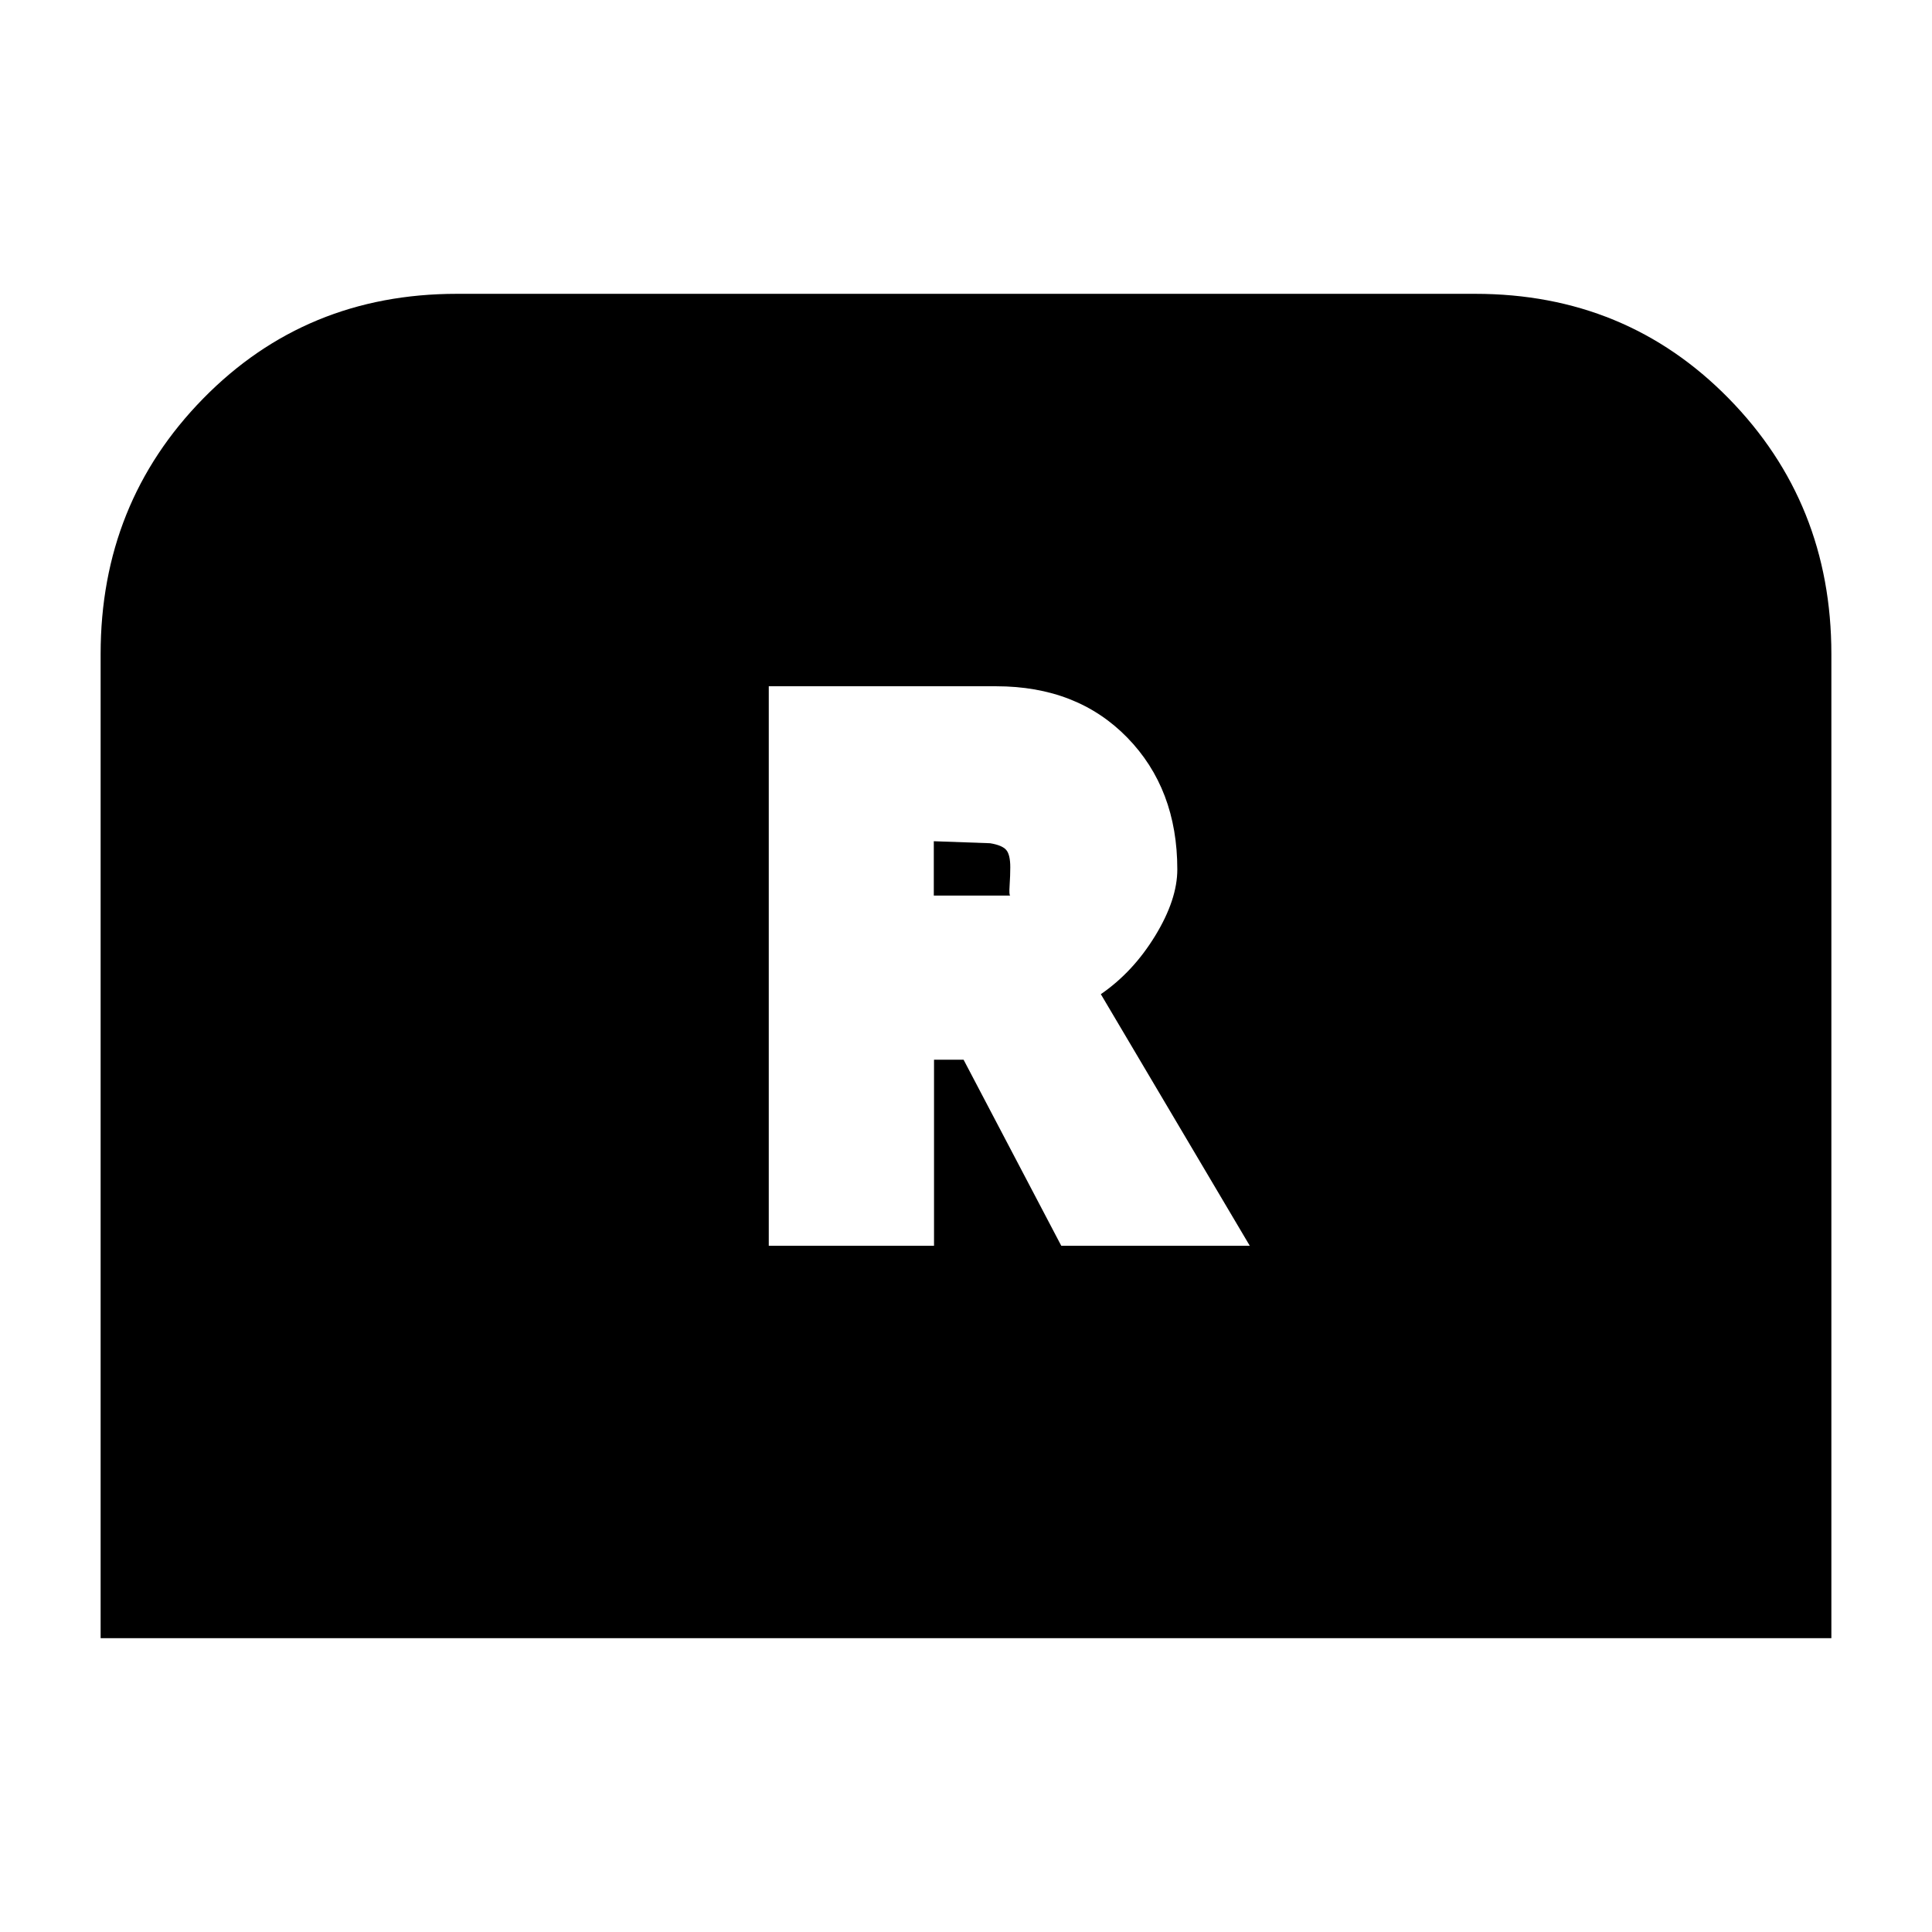 <svg xmlns="http://www.w3.org/2000/svg" height="20" viewBox="0 -960 960 960" width="20"><path d="M382-341h82.11v-92.43h14.69L527.33-341H621l-74-125q16-11 27-29t11-33q0-40-24.87-65.5Q535.25-619 495-619H382v278Zm82-174v-27l28 1q6 1 8 3.35t2 8.59q0 4.06-.33 9.06-.33 5 .33 5h-38ZM50-146v-489q0-75 51-127t126-52h506q75 0 126 52t51 127v489H50Z"/></svg>